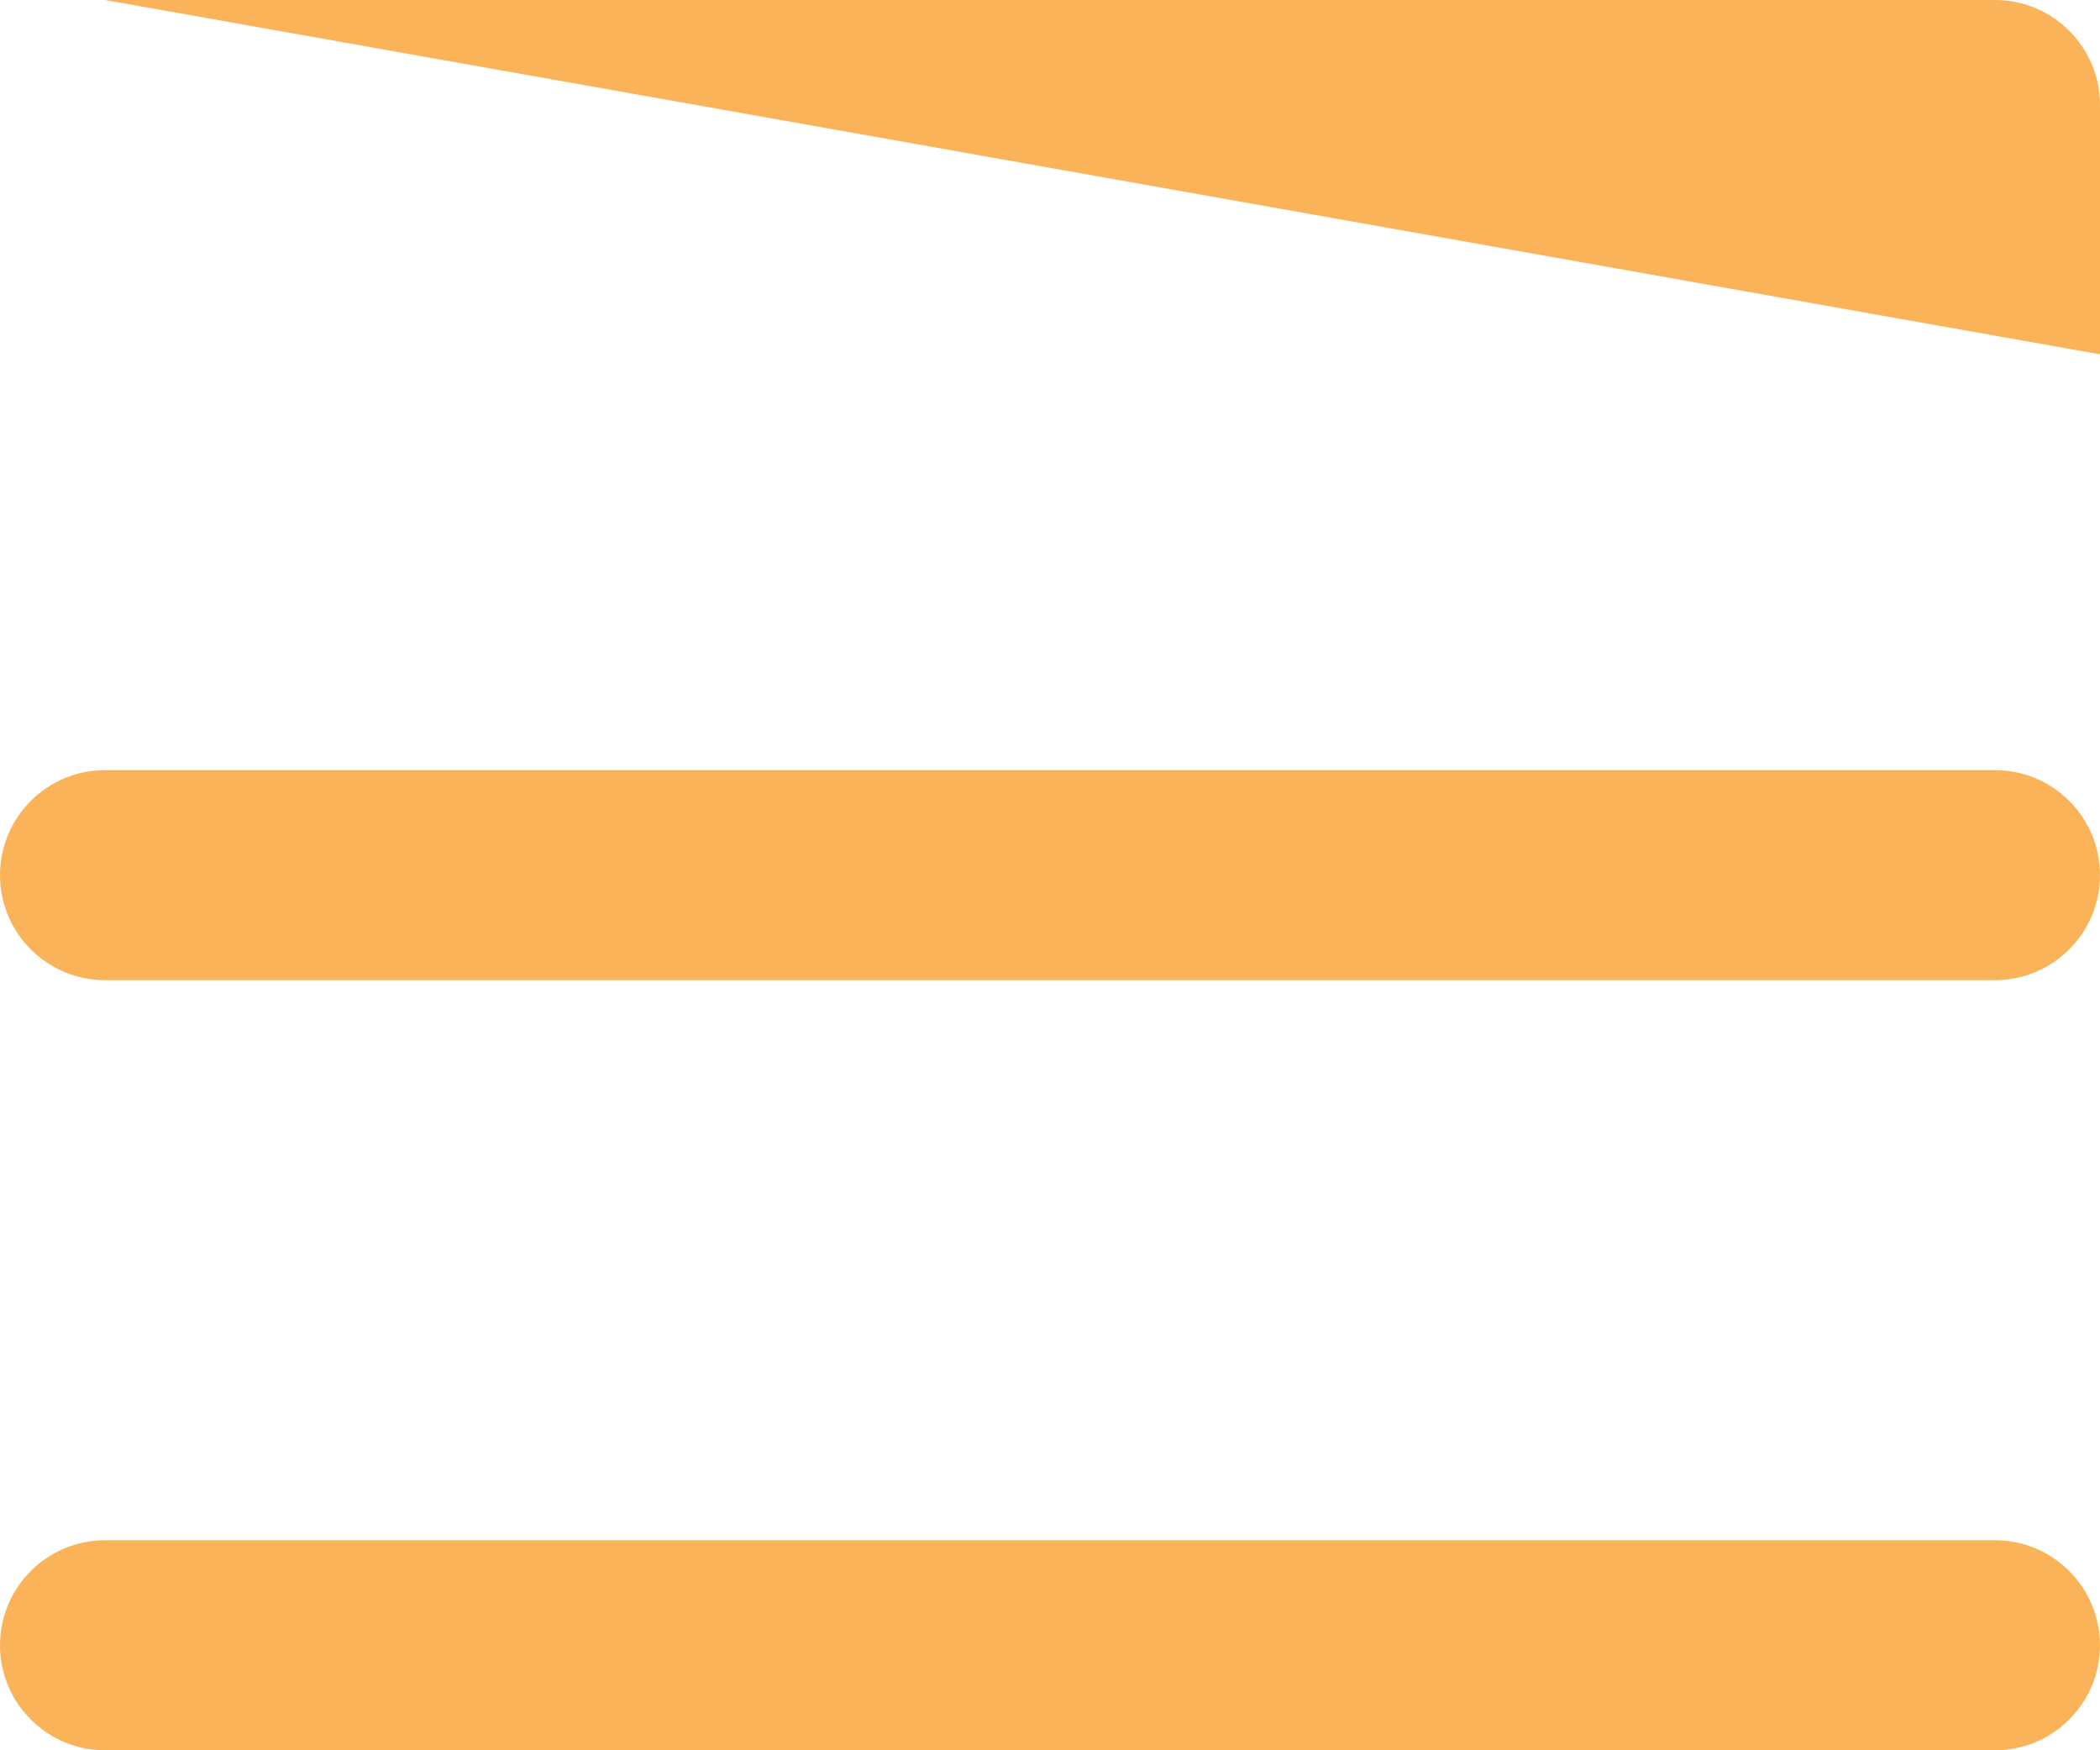 <svg xmlns="http://www.w3.org/2000/svg" width="24" height="20" viewBox="0 0 24 20">
  <g>
    <path fill="rgb(250,179,89)" fill-rule="evenodd" d="M1.2 0h21.6c.662 0 1.2.538 1.2 1.2 1e-8.662-.538 1.2-1.2 1.2H1.2C.538 2.4 0 1.862 0 1.2S.538 0 1.2 0z"/>
    <path fill="rgb(250,179,89)" fill-rule="evenodd" d="M1.2 8.8h21.6c.662 0 1.2.538 1.2 1.2s-.538 1.2-1.2 1.2H1.2C.538 11.2 0 10.662 0 10s.538-1.2 1.2-1.2z"/>
    <path fill="rgb(250,179,89)" fill-rule="evenodd" d="M1.2 17.6h21.6c.662 0 1.2.538 1.2 1.2s-.538 1.2-1.2 1.2H1.2C.538 20 0 19.462 0 18.8s.538-1.2 1.2-1.2z"/>
  </g>
</svg>
